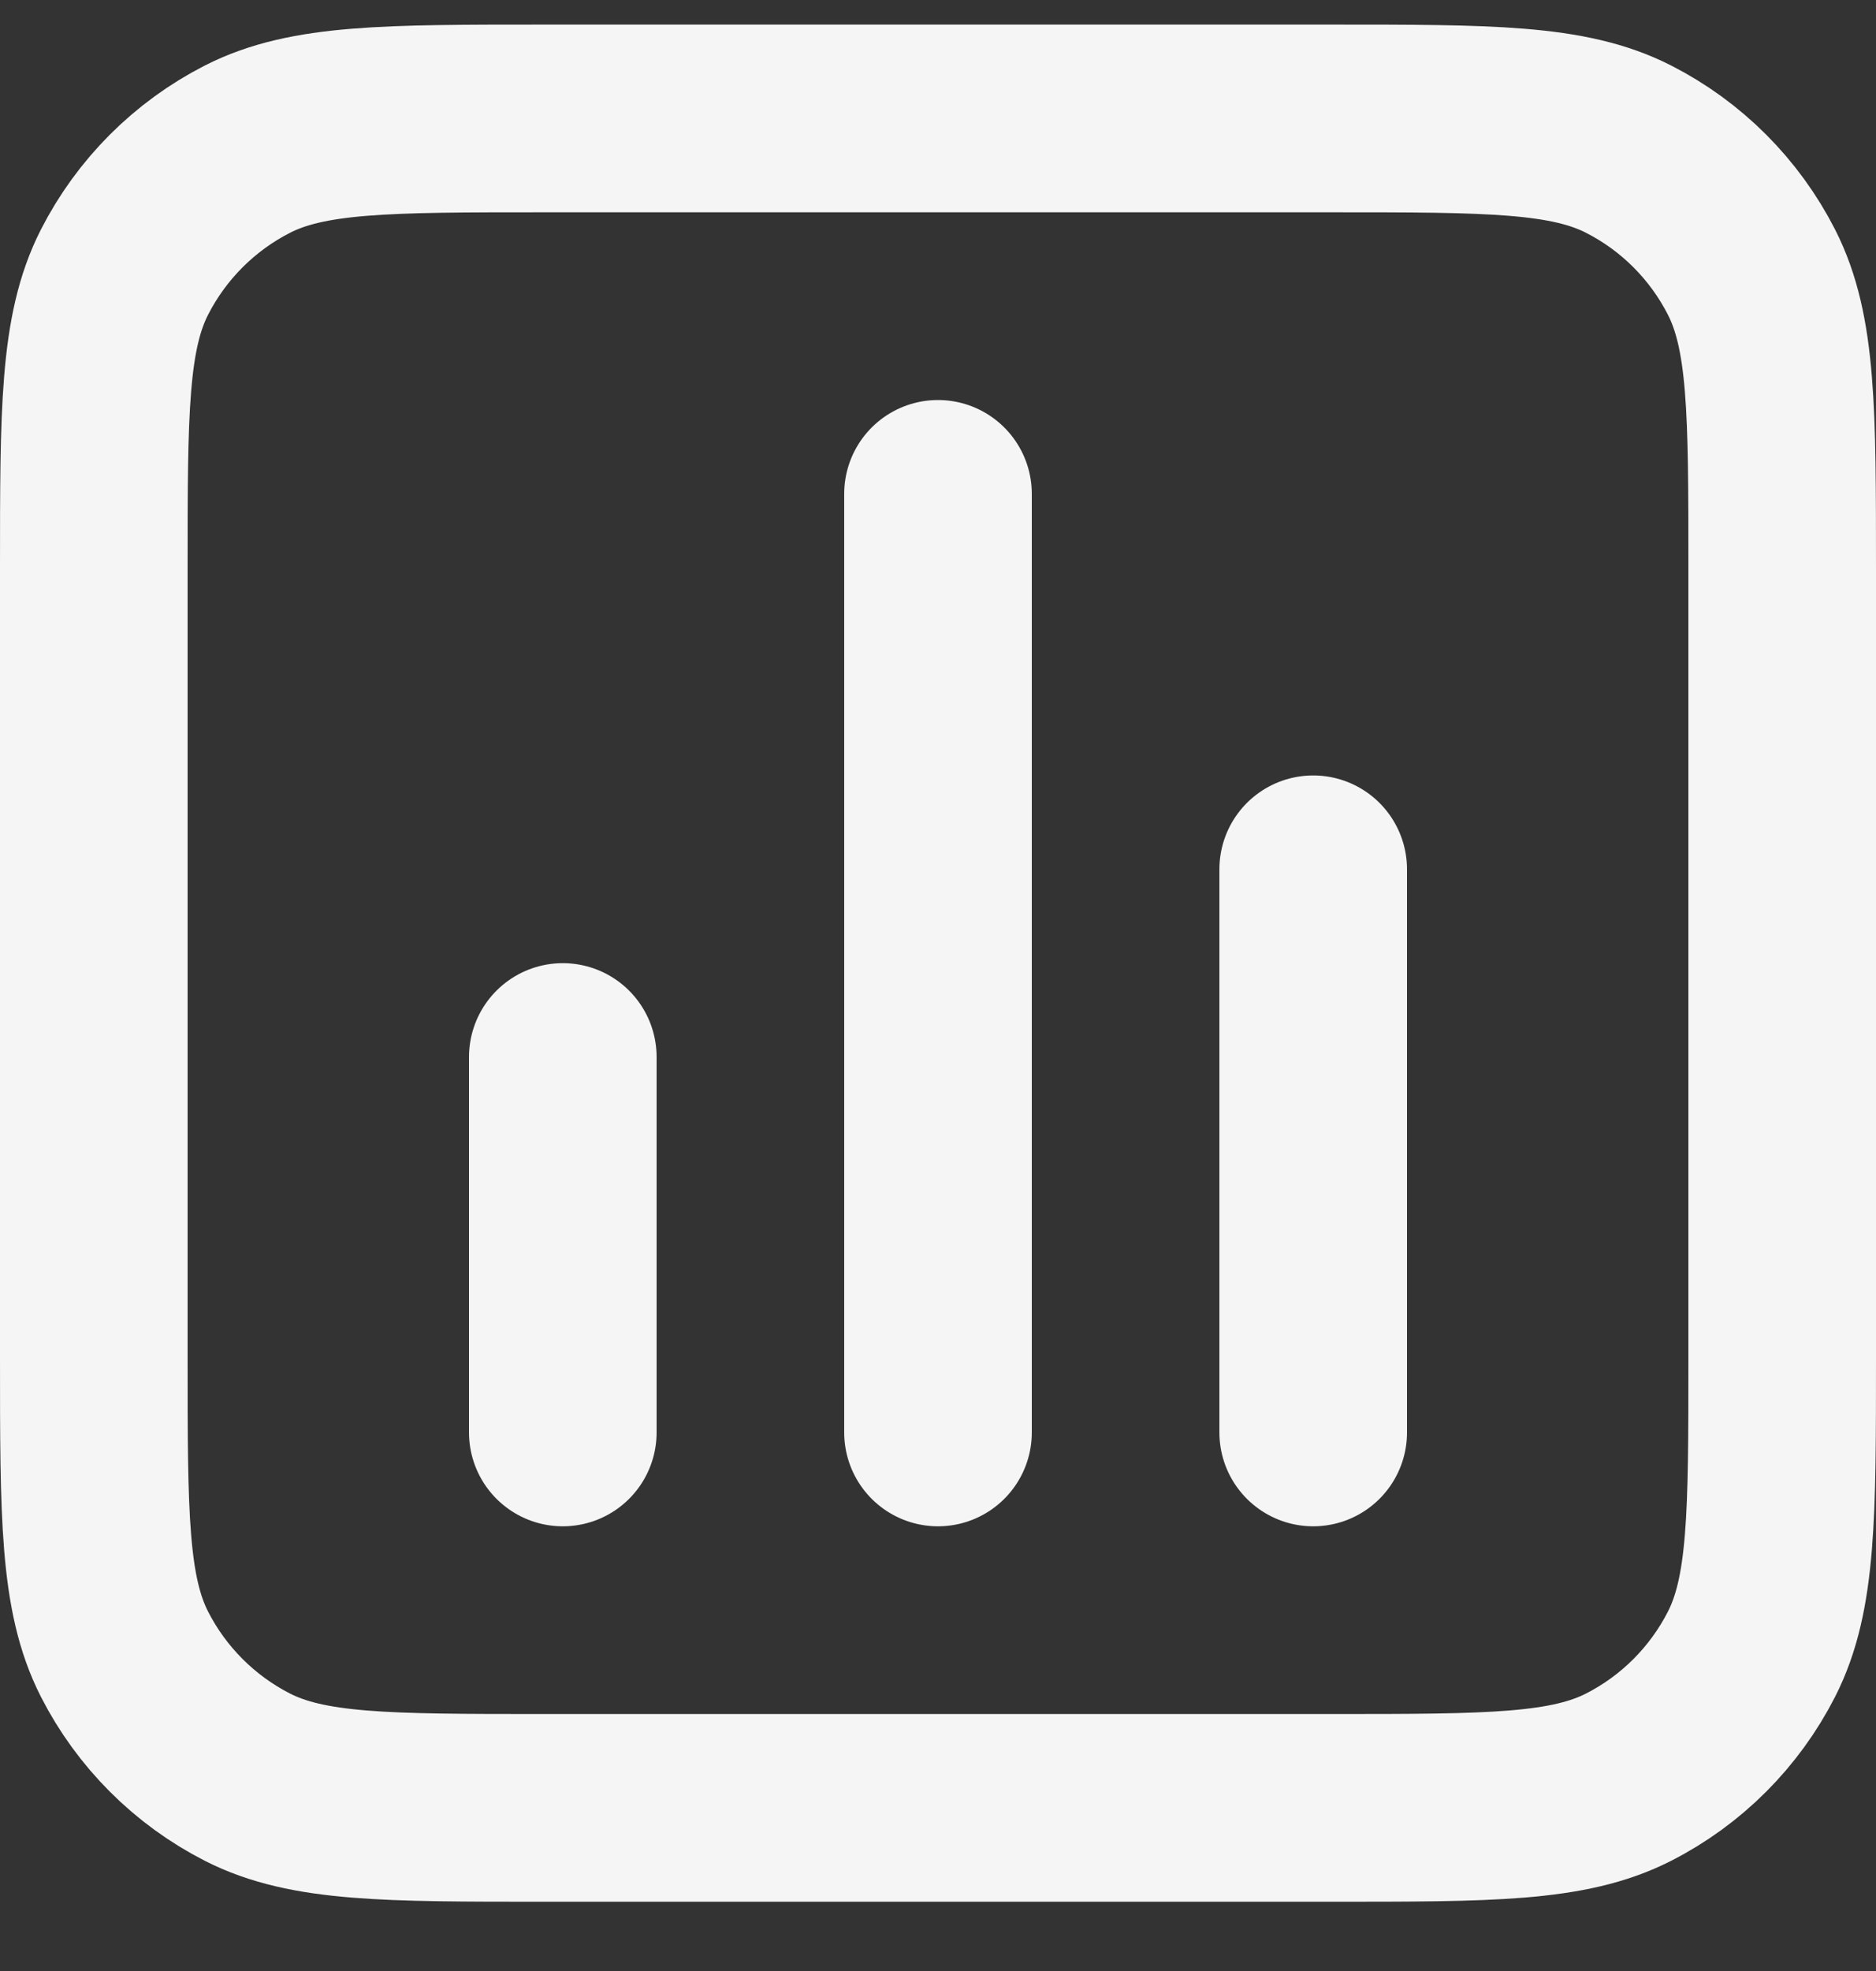 <svg width="20" height="21" viewBox="0 0 20 21" fill="none" xmlns="http://www.w3.org/2000/svg">
<rect x="0" y="0" width="20" height="21" fill="#333333" stroke="none"/>
<path d="M6 11.262V15.262M14 9.262V15.262M10 5.262V15.262M5.8 19.262H14.2C15.88 19.262 16.72 19.262 17.362 18.935C17.927 18.647 18.385 18.188 18.673 17.624C19 16.982 19 16.142 19 14.462V6.062C19 4.382 19 3.542 18.673 2.9C18.385 2.336 17.927 1.877 17.362 1.589C16.72 1.262 15.88 1.262 14.2 1.262H5.8C4.12 1.262 3.28 1.262 2.638 1.589C2.074 1.877 1.615 2.336 1.327 2.9C1 3.542 1 4.382 1 6.062V14.462C1 16.142 1 16.982 1.327 17.624C1.615 18.188 2.074 18.647 2.638 18.935C3.28 19.262 4.12 19.262 5.8 19.262Z" stroke="#F5F5F5" stroke-width="2" stroke-linecap="round" stroke-linejoin="round"/>
</svg>
